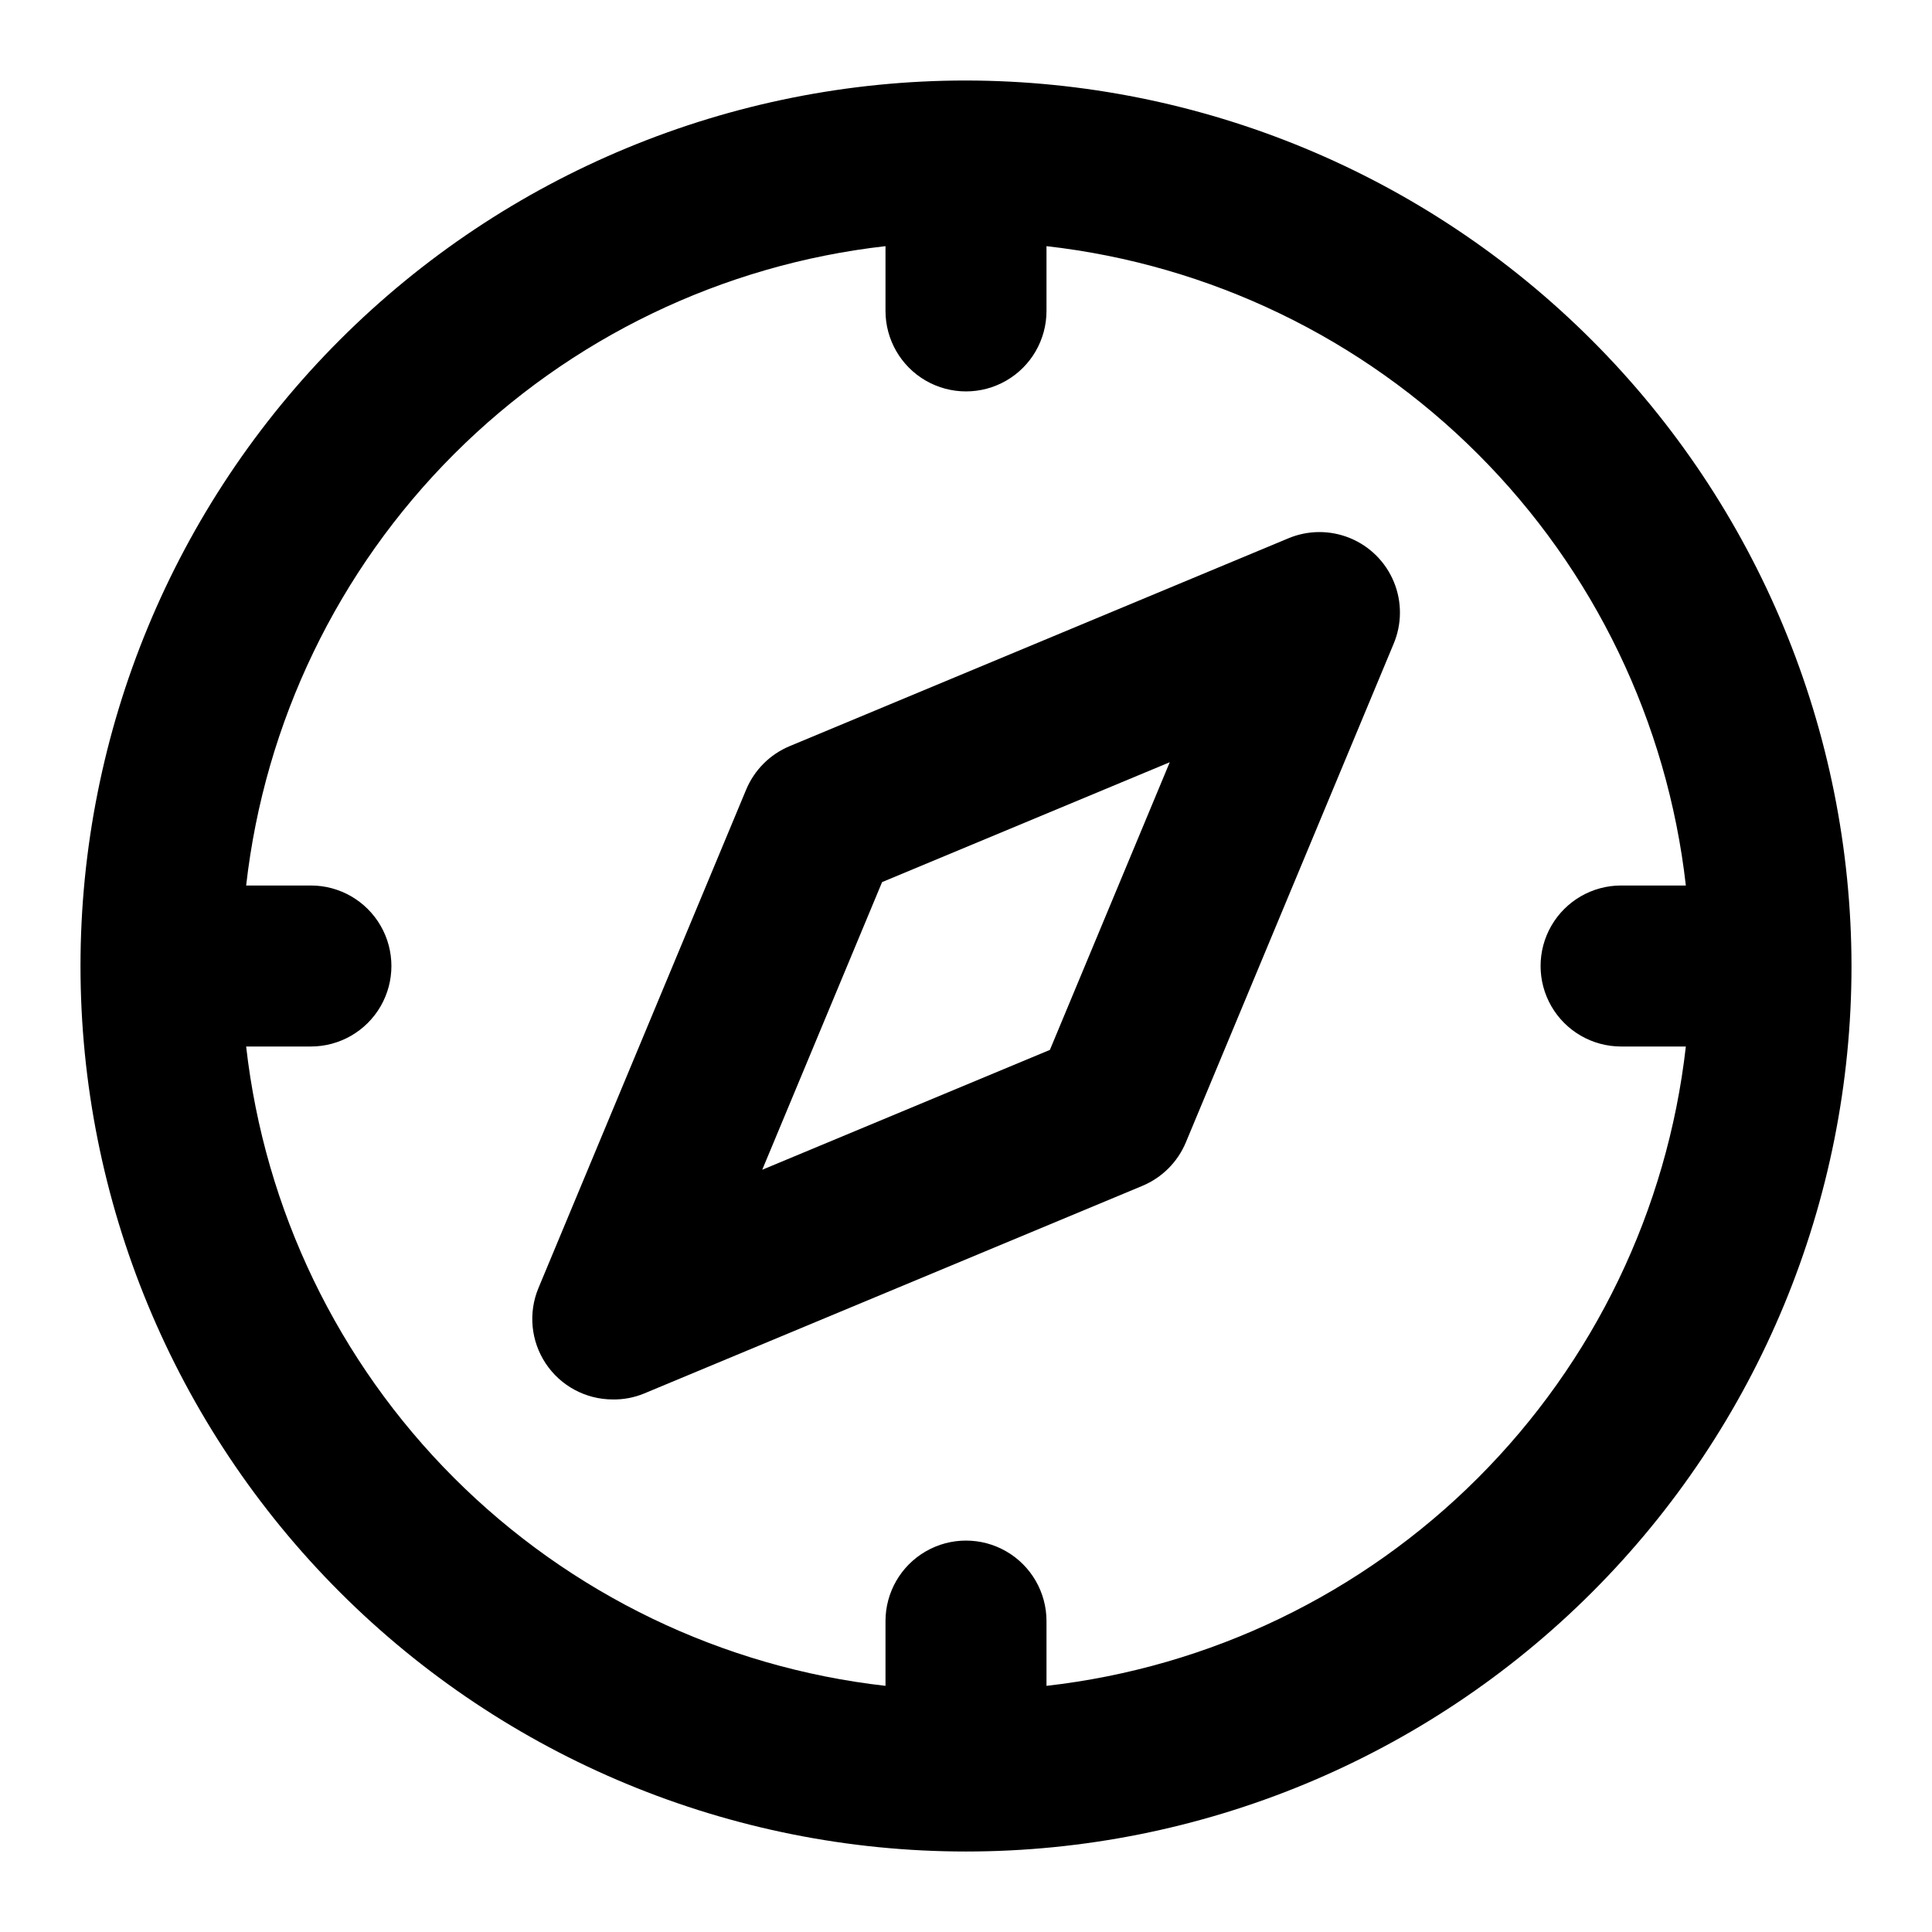 <?xml version="1.0" encoding="UTF-8"?>
<svg width="1200pt" height="1200pt" version="1.1" viewBox="0 0 1200 1200" xmlns="http://www.w3.org/2000/svg">
 <g>
  <path d="m600 50c-145.87 0-285.77 57.945-388.91 161.09-103.14 103.14-161.09 243.04-161.09 388.91s57.945 285.77 161.09 388.91c103.14 103.14 243.04 161.09 388.91 161.09s285.77-57.945 388.91-161.09c103.14-103.14 161.09-243.04 161.09-388.91-0.176-145.82-58.18-285.61-161.29-388.71-103.11-103.11-242.9-161.11-388.71-161.29zm406.89 600h40.223-0.004c-11.473 101.37-57 195.84-129.14 267.97-72.133 72.137-166.61 117.66-267.97 129.14v-40.219c0-17.863-9.531-34.371-25-43.305-15.469-8.93-34.531-8.93-50 0-15.469 8.934-25 25.441-25 43.305v40.223-0.004c-101.37-11.473-195.84-57-267.97-129.14-72.137-72.133-117.66-166.61-129.14-267.97h40.223-0.004c17.863 0 34.371-9.531 43.305-25 8.93-15.469 8.93-34.531 0-50-8.934-15.469-25.441-25-43.305-25h-40.219c11.473-101.37 57-195.84 129.14-267.97 72.133-72.137 166.61-117.66 267.97-129.14v40.223-0.004c0 17.863 9.531 34.371 25 43.305 15.469 8.93 34.531 8.93 50 0 15.469-8.934 25-25.441 25-43.305v-40.219c101.37 11.473 195.84 57 267.97 129.14 72.137 72.133 117.66 166.61 129.14 267.97h-40.219c-17.863 0-34.371 9.531-43.305 25-8.93 15.469-8.93 34.531 0 50 8.934 15.469 25.441 25 43.305 25z"/>
  <path d="m800 334.45-309.55 129c-12.203 5.094-21.906 14.797-27 27l-129 309.55c-6.426 15.422-4.719 33.035 4.543 46.941s24.859 22.266 41.566 22.281c6.664 0.117 13.281-1.129 19.445-3.668l309.55-129c12.203-5.094 21.906-14.797 27-27l129-309.55c5.219-12.297 5.297-26.172 0.219-38.527-5.078-12.359-14.887-22.168-27.246-27.246-12.355-5.078-26.23-5-38.527 0.219zm-147.89 317.66-178.67 74.445 74.445-178.67 178.67-74.445z"/>
 </g>
</svg>

